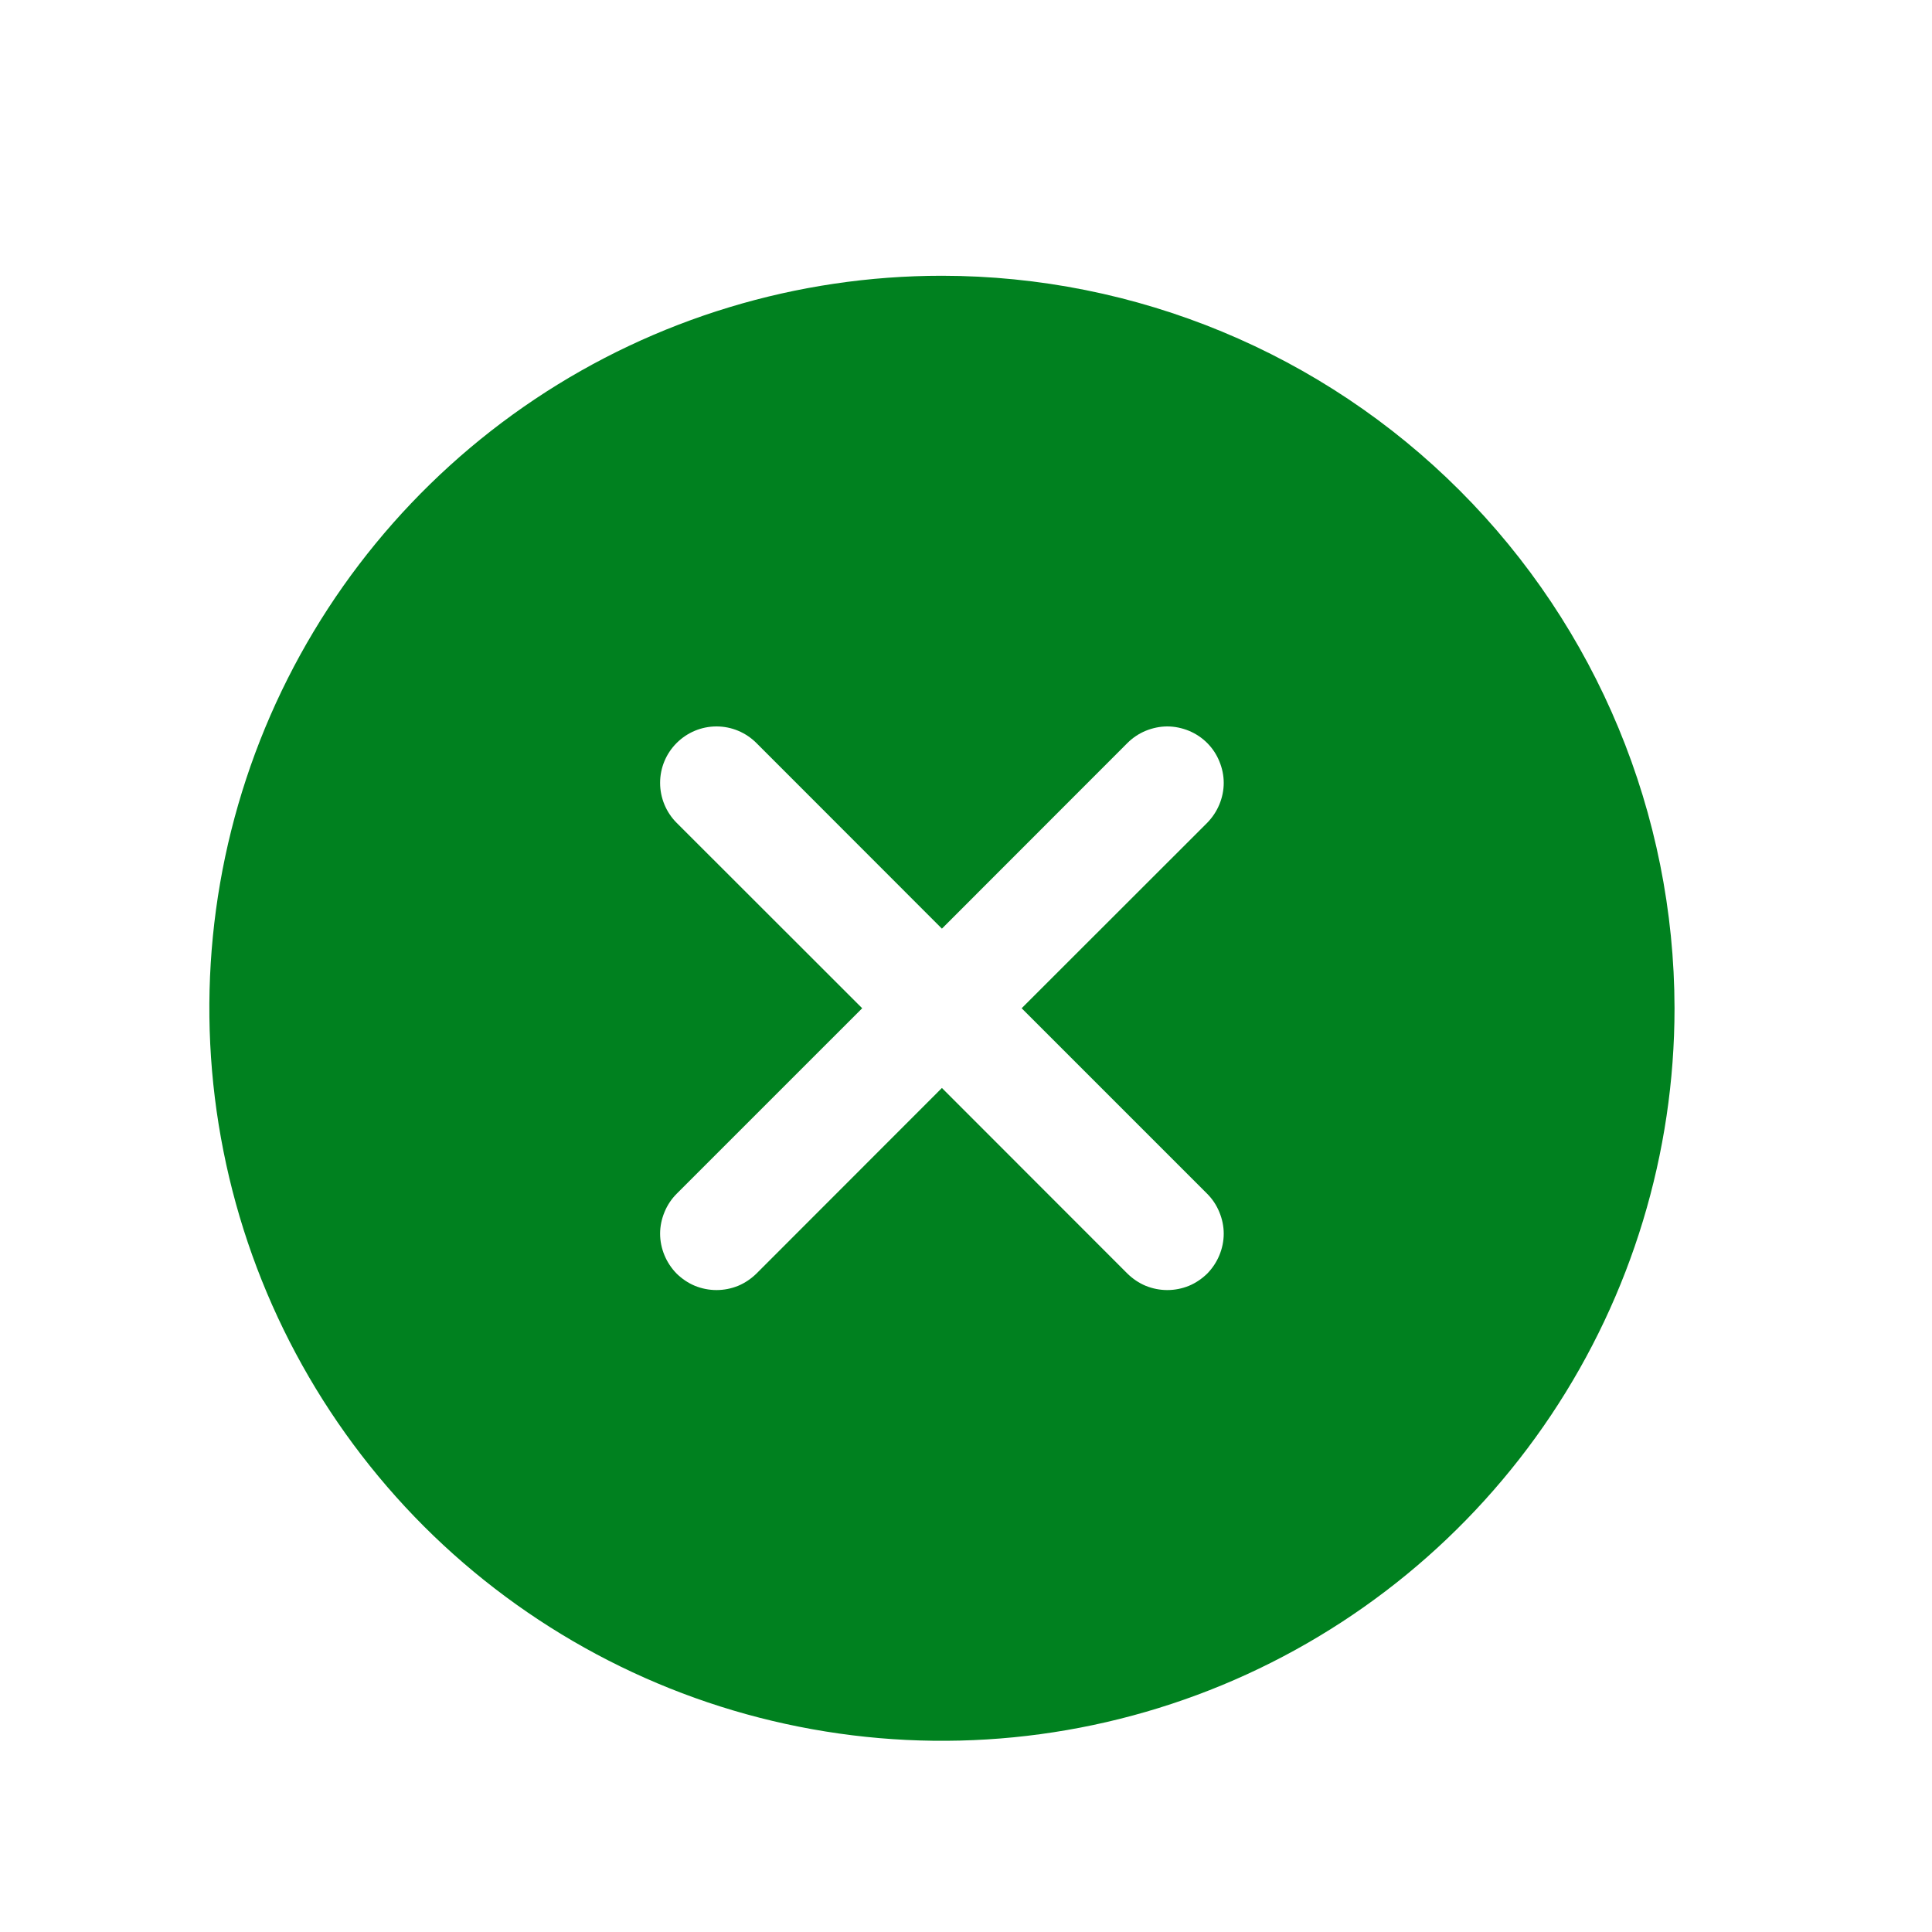 <svg width="15" height="15" viewBox="0 0 15 15" fill="none" xmlns="http://www.w3.org/2000/svg">
<path d="M7.313 2.141C6.188 2.141 5.088 2.474 4.153 3.099C3.218 3.724 2.489 4.612 2.058 5.652C1.628 6.691 1.515 7.834 1.735 8.938C1.954 10.041 2.496 11.054 3.291 11.85C4.087 12.645 5.1 13.187 6.203 13.406C7.307 13.626 8.45 13.513 9.489 13.083C10.529 12.652 11.417 11.923 12.042 10.988C12.667 10.053 13.001 8.953 13.001 7.828C12.999 6.32 12.399 4.874 11.333 3.808C10.267 2.742 8.821 2.142 7.313 2.141ZM9.373 9.269C9.413 9.309 9.445 9.357 9.467 9.411C9.489 9.464 9.501 9.521 9.501 9.578C9.501 9.636 9.489 9.693 9.467 9.746C9.445 9.799 9.413 9.847 9.373 9.888C9.332 9.928 9.284 9.961 9.231 9.983C9.177 10.005 9.12 10.016 9.063 10.016C9.006 10.016 8.949 10.005 8.895 9.983C8.842 9.961 8.794 9.928 8.753 9.888L7.313 8.447L5.873 9.888C5.832 9.928 5.784 9.961 5.731 9.983C5.677 10.005 5.62 10.016 5.563 10.016C5.506 10.016 5.449 10.005 5.395 9.983C5.342 9.961 5.294 9.928 5.253 9.888C5.213 9.847 5.181 9.799 5.159 9.746C5.137 9.693 5.125 9.636 5.125 9.578C5.125 9.521 5.137 9.464 5.159 9.411C5.181 9.357 5.213 9.309 5.253 9.269L6.694 7.828L5.253 6.388C5.171 6.306 5.125 6.194 5.125 6.078C5.125 5.962 5.171 5.851 5.253 5.769C5.336 5.686 5.447 5.64 5.563 5.64C5.679 5.64 5.79 5.686 5.873 5.769L7.313 7.21L8.753 5.769C8.794 5.728 8.842 5.696 8.895 5.674C8.949 5.652 9.006 5.64 9.063 5.64C9.12 5.64 9.177 5.652 9.231 5.674C9.284 5.696 9.332 5.728 9.373 5.769C9.413 5.809 9.445 5.857 9.467 5.911C9.489 5.964 9.501 6.021 9.501 6.078C9.501 6.136 9.489 6.193 9.467 6.246C9.445 6.299 9.413 6.347 9.373 6.388L7.932 7.828L9.373 9.269Z" fill="#00811F"/>
</svg>
